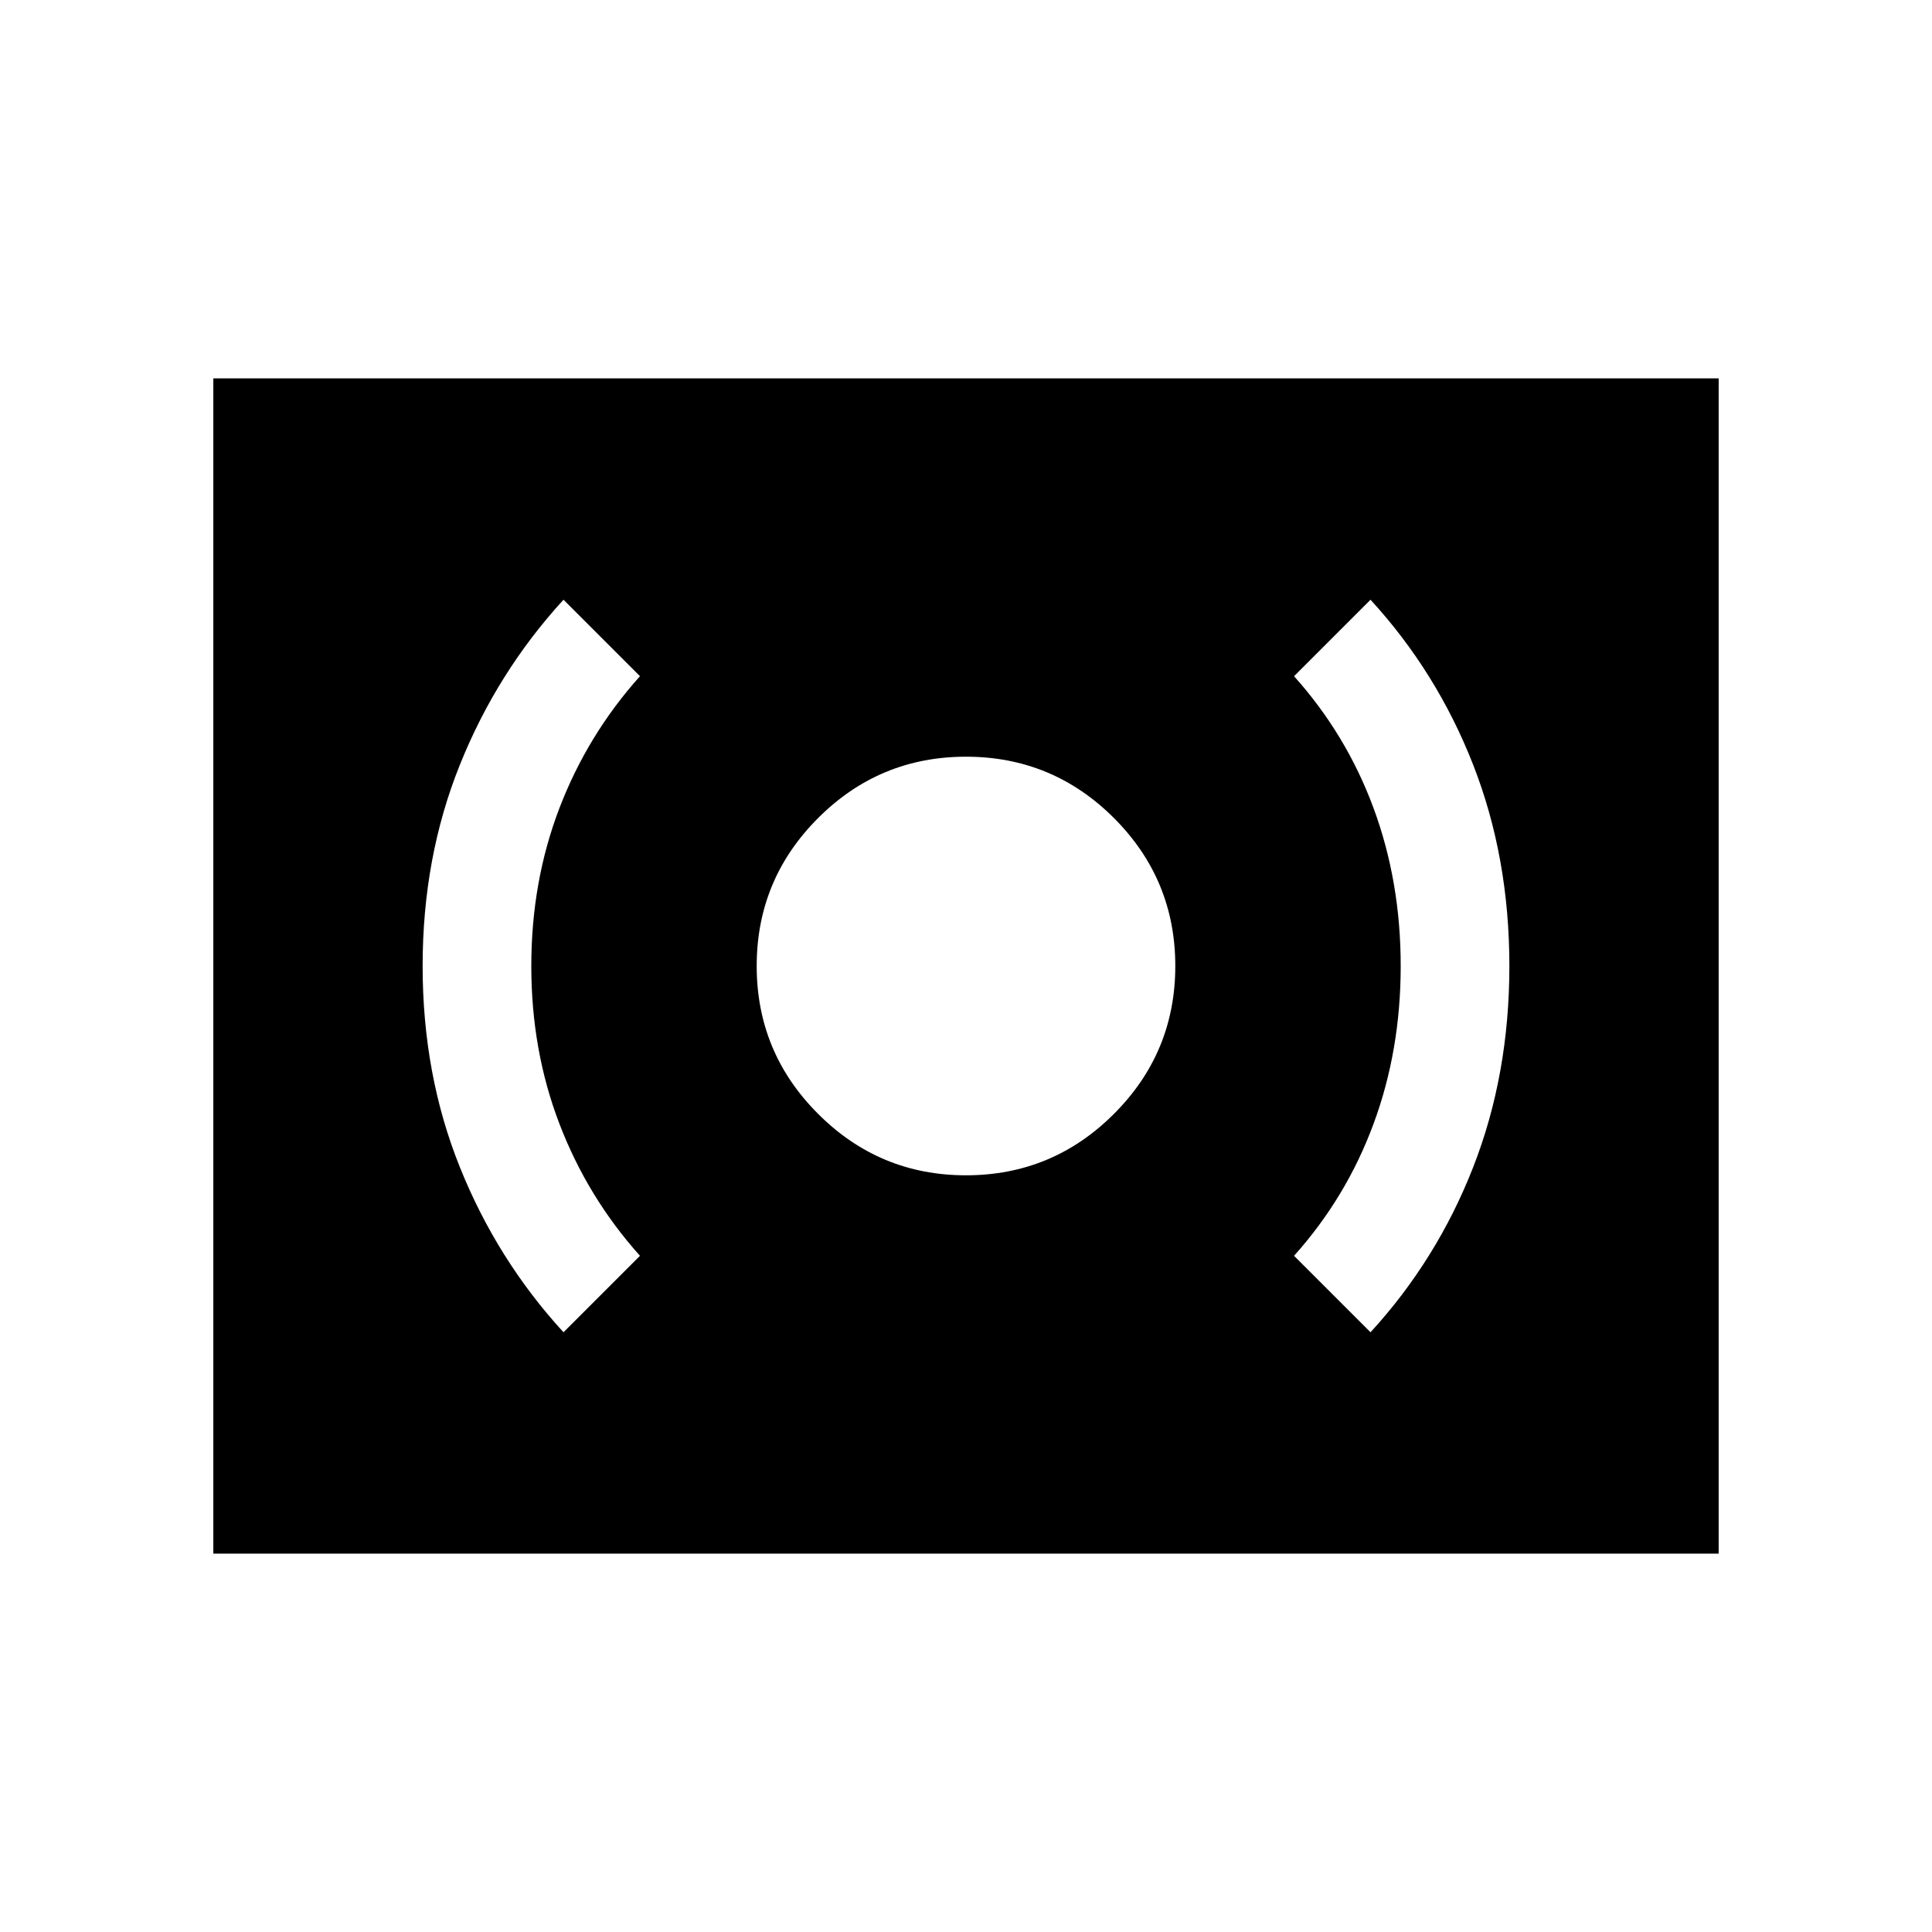 <svg xmlns="http://www.w3.org/2000/svg" height="24" width="24"><path d="M12 14.6Q13.075 14.6 13.838 13.837Q14.6 13.075 14.6 12Q14.6 10.925 13.838 10.162Q13.075 9.4 12 9.4Q10.925 9.4 10.163 10.162Q9.4 10.925 9.4 12Q9.4 13.075 10.163 13.837Q10.925 14.6 12 14.6ZM17.025 16.55Q17.85 15.65 18.3 14.5Q18.75 13.35 18.75 12Q18.75 10.65 18.3 9.5Q17.85 8.35 17.025 7.45L16.075 8.4Q16.725 9.125 17.062 10.037Q17.4 10.95 17.4 12Q17.4 13.05 17.062 13.962Q16.725 14.875 16.075 15.6ZM7 16.55 7.95 15.6Q7.3 14.875 6.95 13.962Q6.6 13.05 6.6 12Q6.6 10.95 6.95 10.037Q7.3 9.125 7.95 8.4L7 7.45Q6.175 8.35 5.713 9.5Q5.25 10.65 5.25 12Q5.25 13.35 5.713 14.5Q6.175 15.65 7 16.55ZM2.65 19.3V4.7H21.35V19.3Z"/></svg>